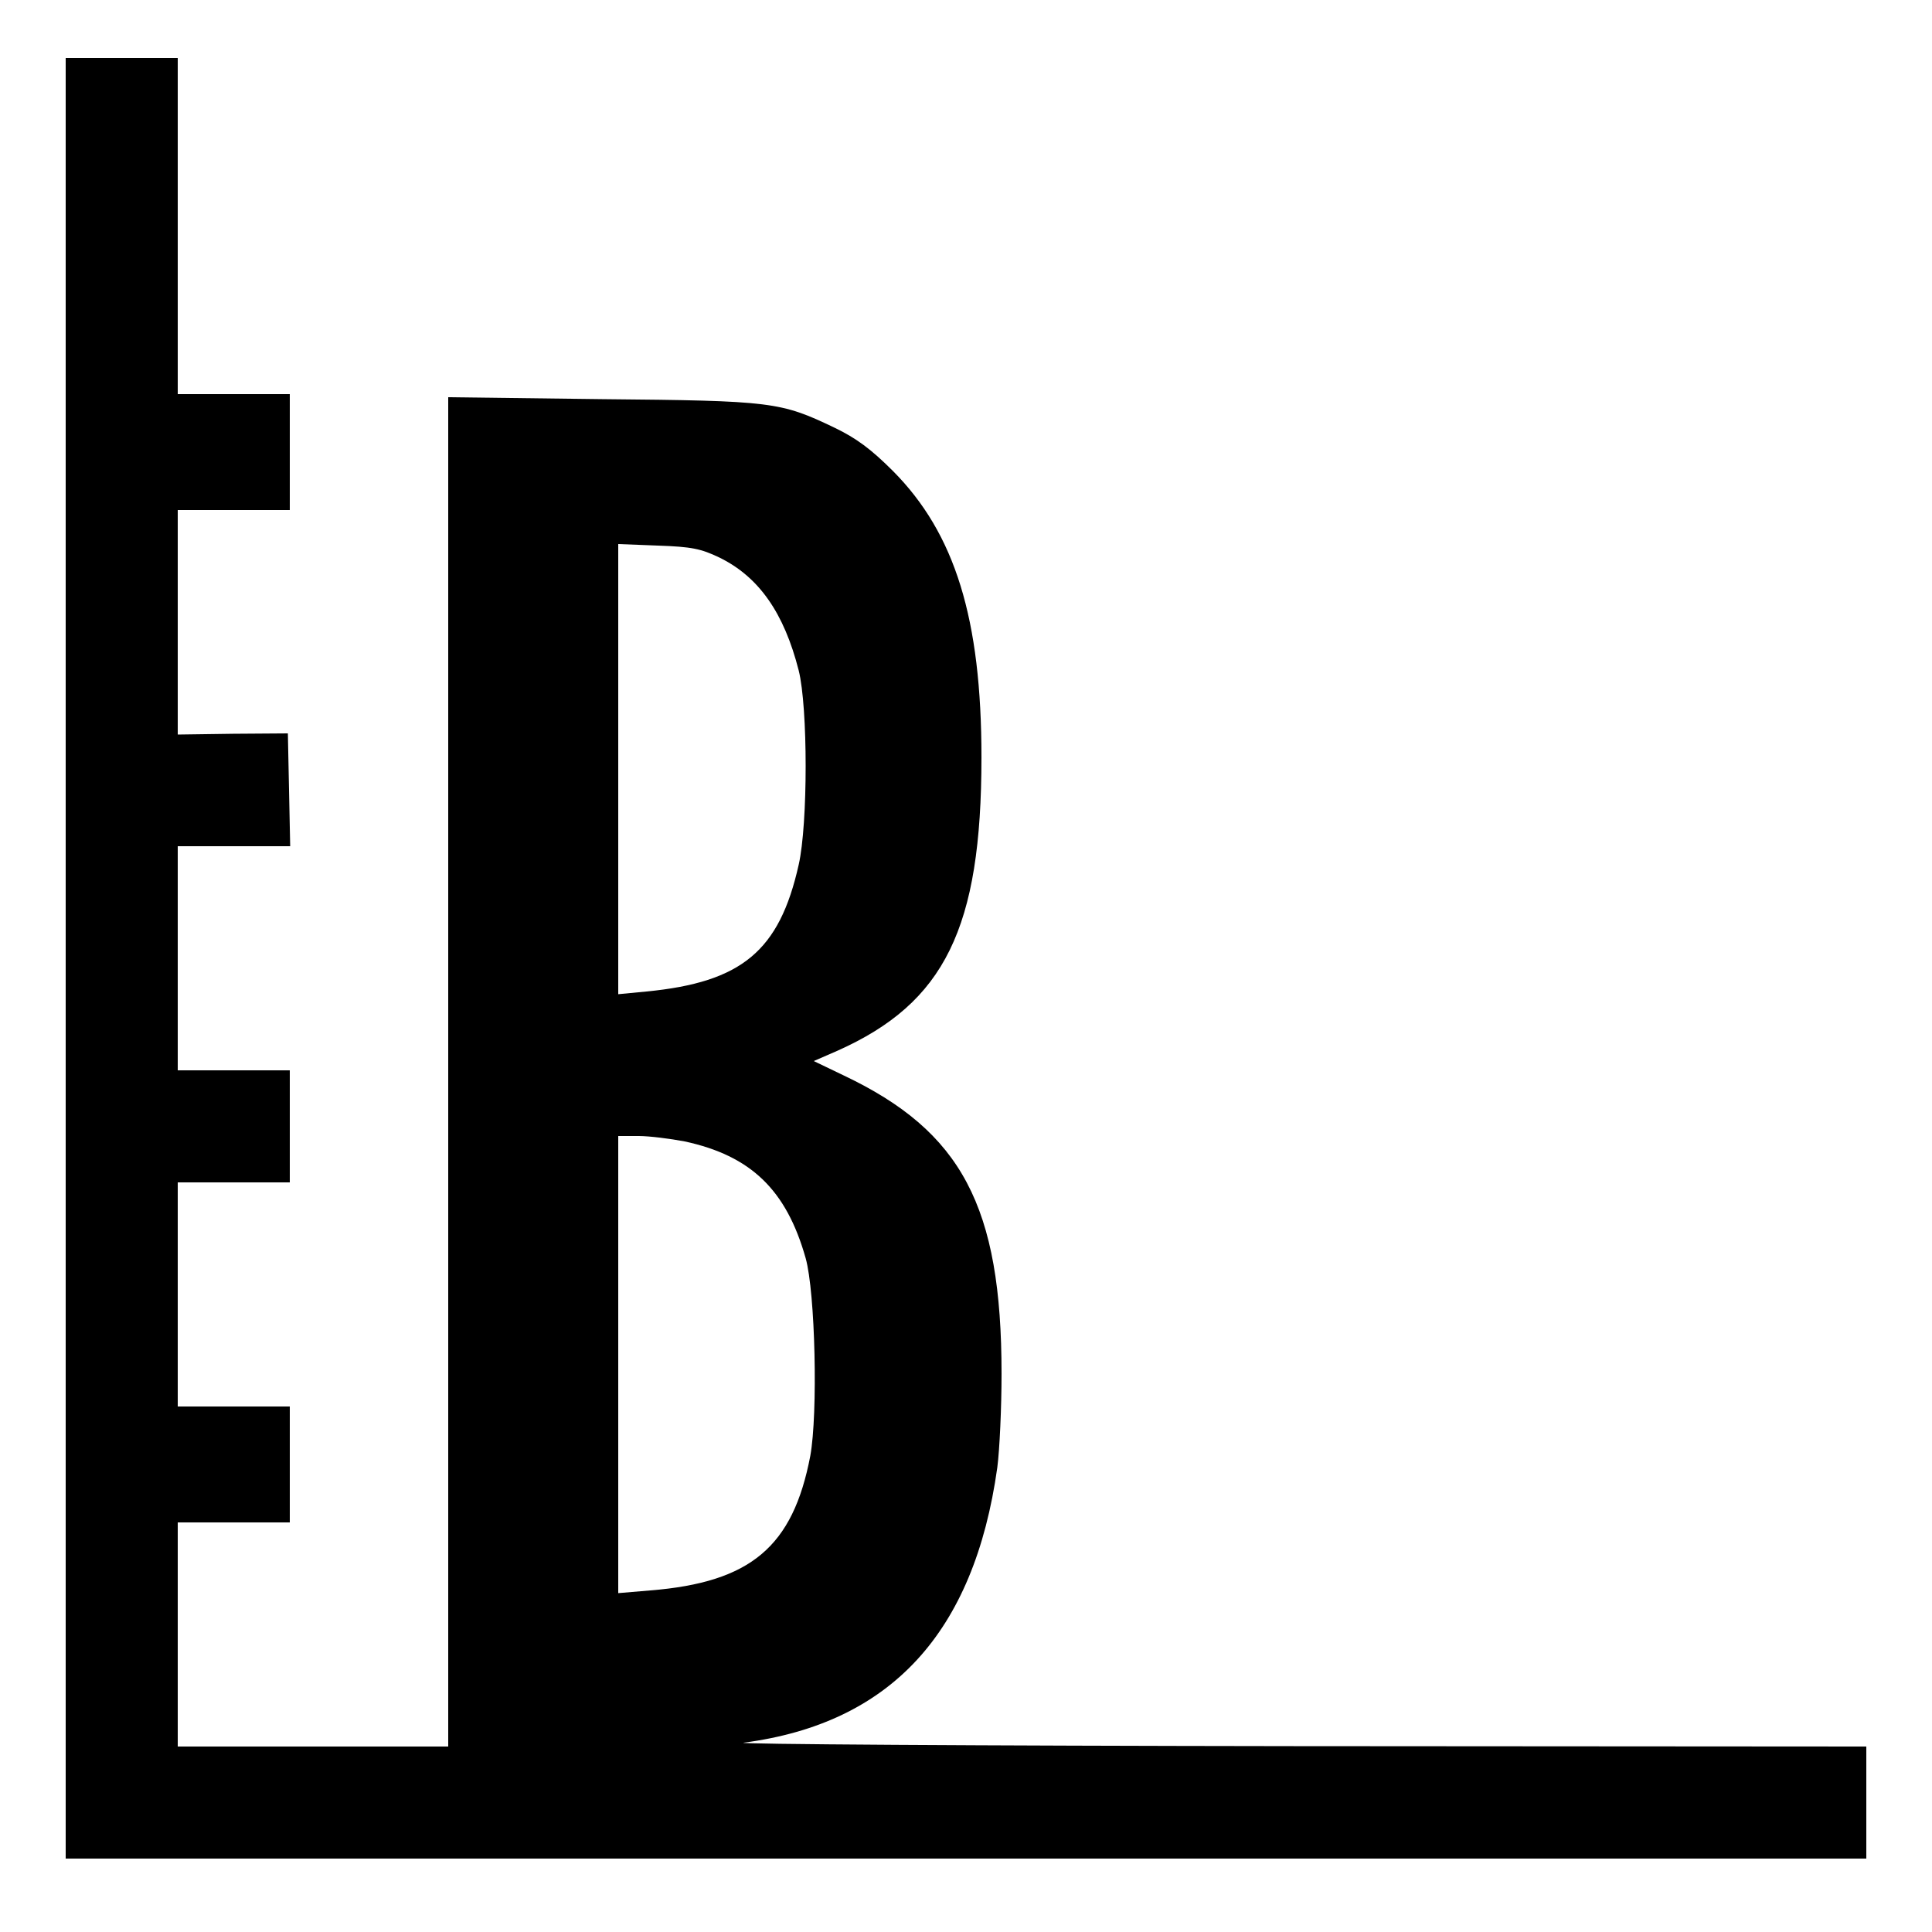 <?xml version="1.0" standalone="no"?>
<!DOCTYPE svg PUBLIC "-//W3C//DTD SVG 20010904//EN"
 "http://www.w3.org/TR/2001/REC-SVG-20010904/DTD/svg10.dtd">
<svg version="1.0" xmlns="http://www.w3.org/2000/svg"
 width="500pt" height="500pt" viewBox="0 0 500 500"
 preserveAspectRatio="xMidYMid meet">
<g transform="translate(0,500) scale(0.1,-0.1)"
fill="#000000" stroke="none">
<path d="M170 2520 l0 -2330 2330 0 2330 0 0 145 0 145 -1482 1 c-816 1 -1456
5 -1423 9 380 50 596 284 656 712 6 46 11 155 11 243 0 433 -103 627 -409 772
l-77 37 62 27 c277 124 372 317 372 759 0 358 -68 579 -229 741 -57 57 -95 85
-151 112 -140 67 -161 70 -602 74 l-398 5 0 -1746 0 -1746 -350 0 -350 0 0
290 0 290 145 0 145 0 0 150 0 150 -145 0 -145 0 0 290 0 290 145 0 145 0 0
145 0 145 -145 0 -145 0 0 290 0 290 145 0 146 0 -3 146 -3 146 -142 -1 -143
-2 0 291 0 290 145 0 145 0 0 150 0 150 -145 0 -145 0 0 435 0 435 -145 0
-145 0 0 -2330z m1692 1037 c102 -50 167 -143 205 -292 24 -96 24 -397 0 -503
-50 -223 -147 -304 -394 -328 l-73 -7 0 583 0 582 103 -4 c87 -3 111 -8 159
-31z m-90 -1511 c171 -37 263 -125 313 -302 25 -89 32 -402 12 -512 -45 -235
-154 -327 -414 -348 l-83 -7 0 592 0 591 53 0 c28 0 82 -7 119 -14z"/>
</g>
</svg>

